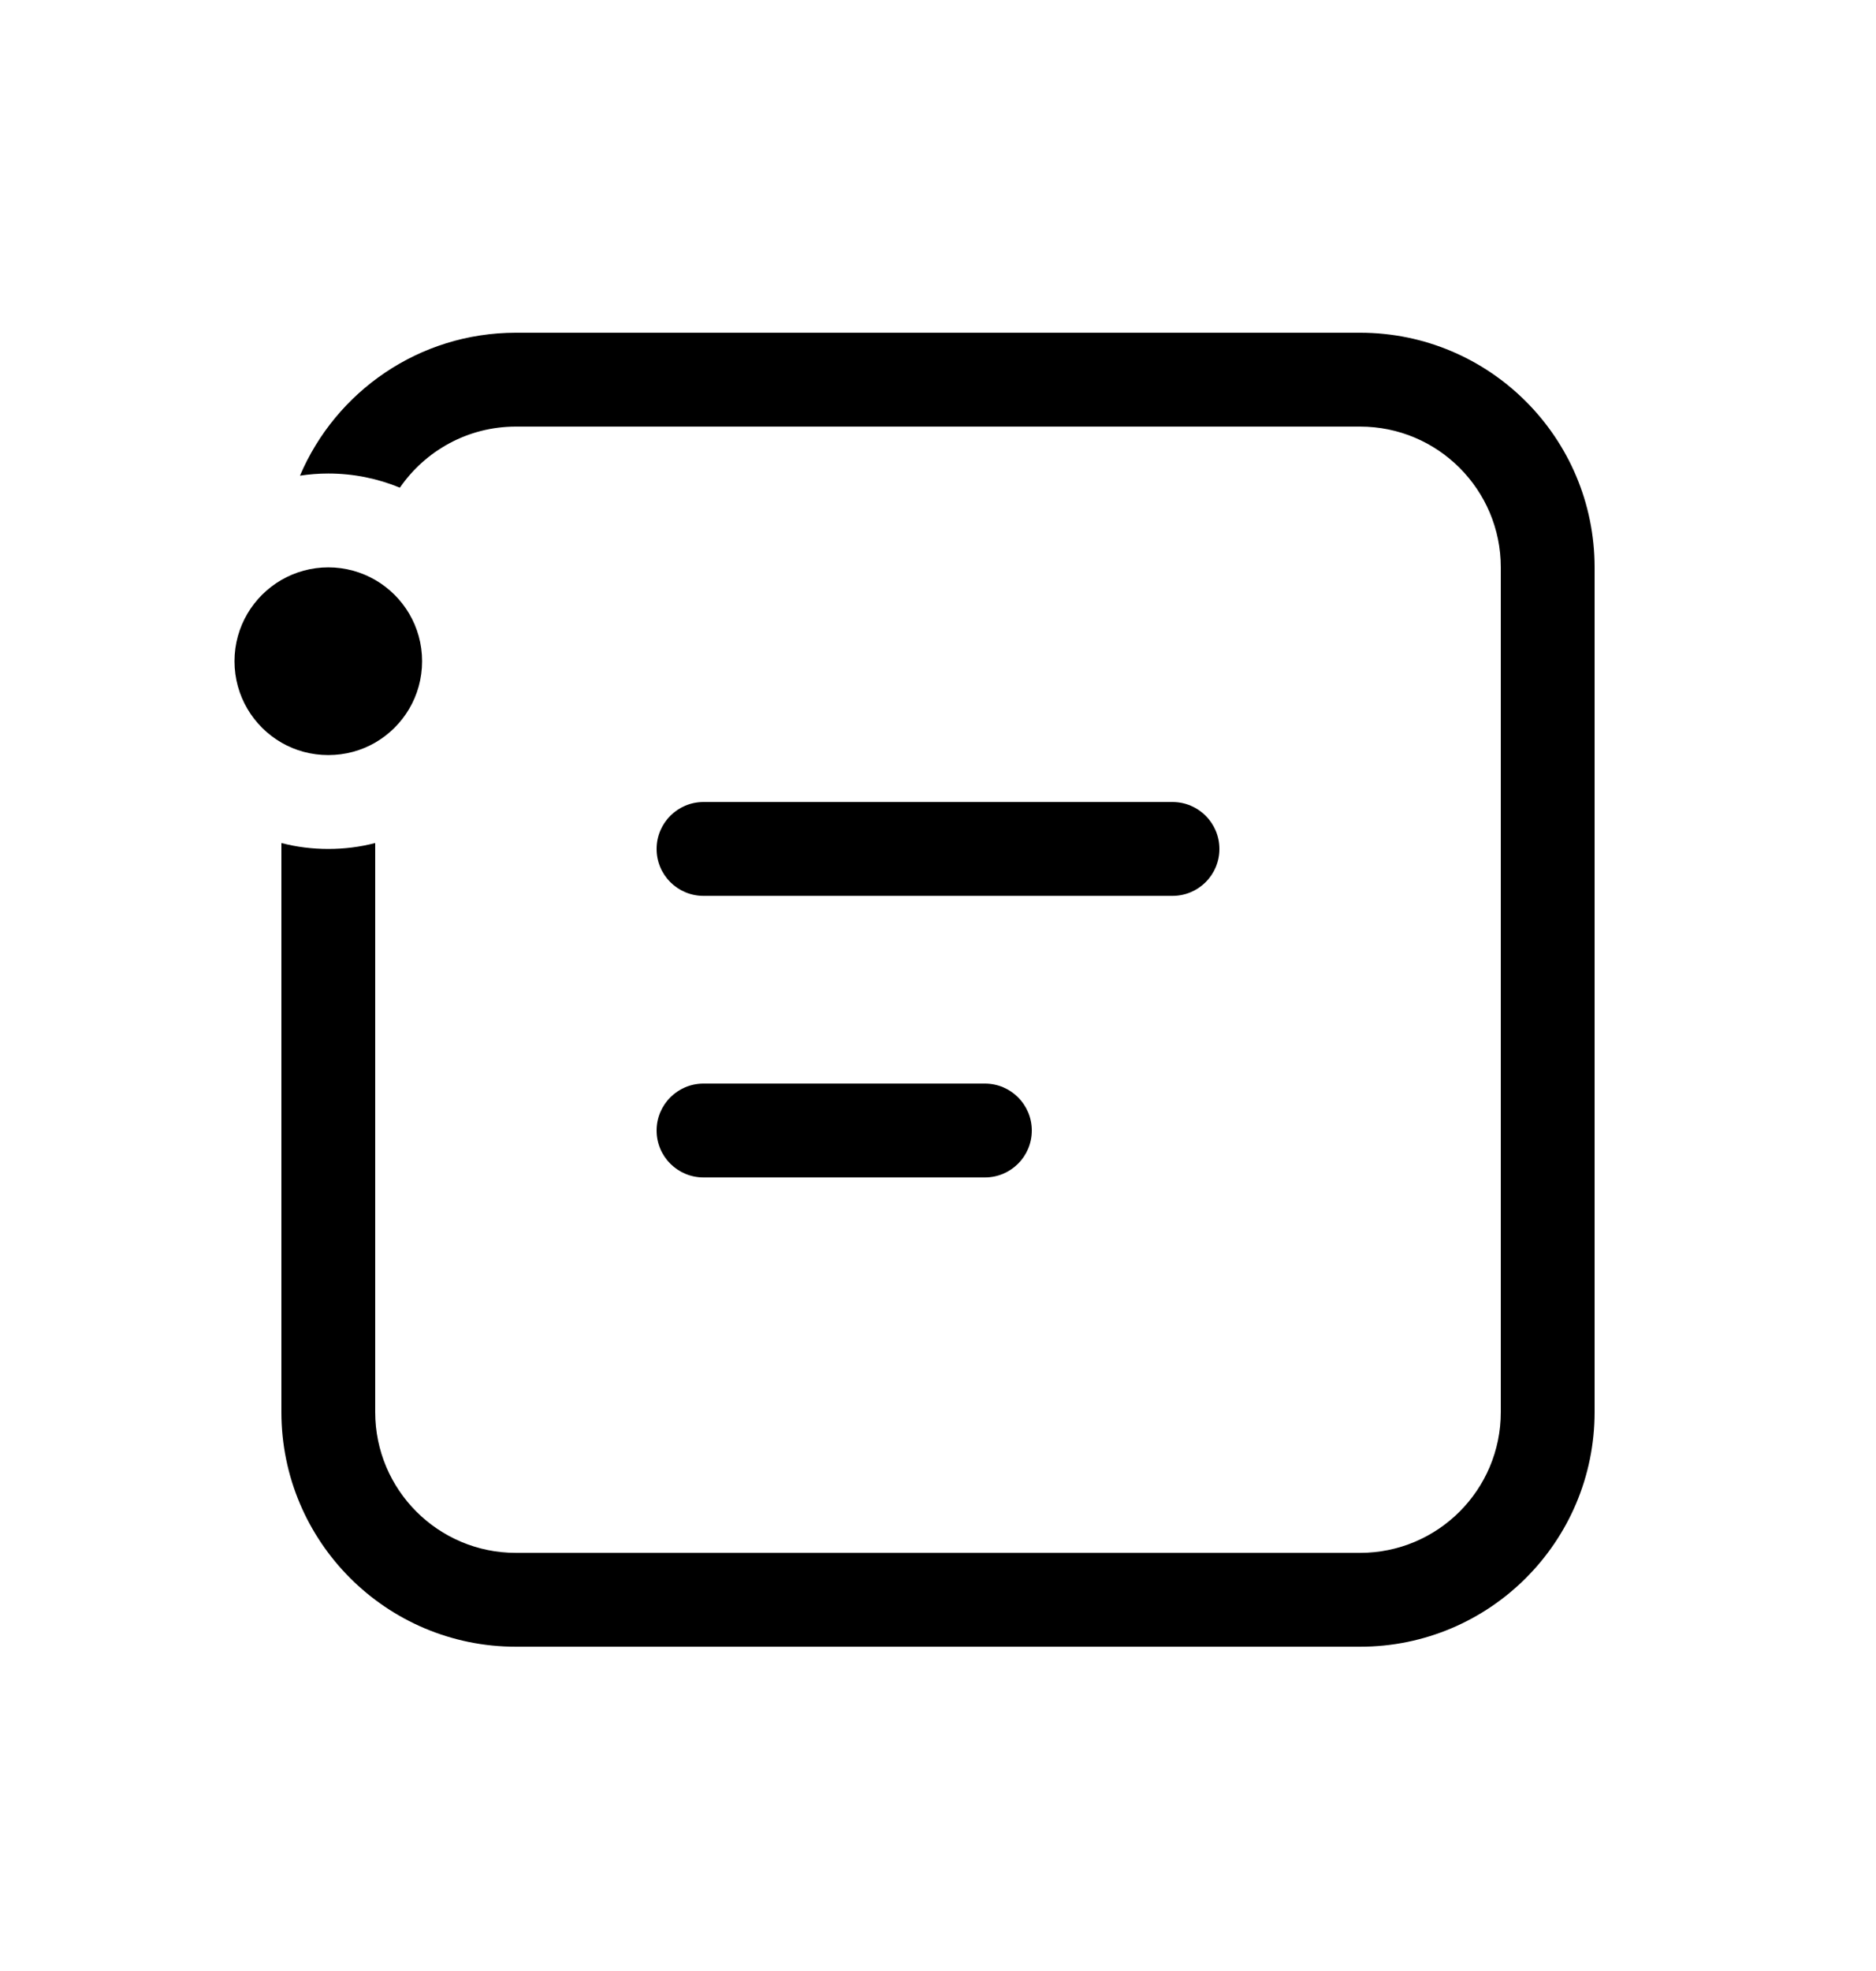 <svg width="20" height="21" viewBox="0 0 20 21" fill="none" xmlns="http://www.w3.org/2000/svg">
<g id="&#229;&#190;&#133;&#229;&#138;&#158;-20PX">
<path id="Shape" d="M3.5 6.045C3.318 6.045 3.147 6.094 3 6.179C2.701 6.352 2.5 6.675 2.5 7.045C2.5 7.416 2.701 7.739 3 7.912C3.147 7.997 3.318 8.045 3.5 8.045C3.682 8.045 3.853 7.997 4 7.912C4.299 7.739 4.5 7.416 4.5 7.045C4.5 6.675 4.299 6.352 4 6.179C3.853 6.094 3.682 6.045 3.5 6.045ZM3.5 5.045C3.397 5.045 3.297 5.053 3.198 5.068C3.579 4.173 4.466 3.545 5.5 3.545H14.5C15.881 3.545 17 4.665 17 6.045V15.045C17 16.426 15.881 17.545 14.5 17.545H5.5C4.119 17.545 3 16.426 3 15.045V8.982C3.16 9.024 3.327 9.045 3.5 9.045C3.673 9.045 3.84 9.024 4 8.982V15.045C4 15.874 4.672 16.545 5.5 16.545H14.5C15.328 16.545 16 15.874 16 15.045V6.045C16 5.217 15.328 4.545 14.5 4.545H5.5C4.987 4.545 4.534 4.803 4.263 5.196C4.028 5.099 3.77 5.045 3.5 5.045ZM7 9.045C7 8.769 7.224 8.545 7.5 8.545H12.5C12.776 8.545 13 8.769 13 9.045C13 9.322 12.776 9.545 12.5 9.545H7.5C7.224 9.545 7 9.322 7 9.045ZM7.5 11.545C7.224 11.545 7 11.769 7 12.045C7 12.322 7.224 12.545 7.5 12.545H10.5C10.776 12.545 11 12.322 11 12.045C11 11.769 10.776 11.545 10.5 11.545H7.5Z" fill="currentColor"/>
</g>
</svg>
